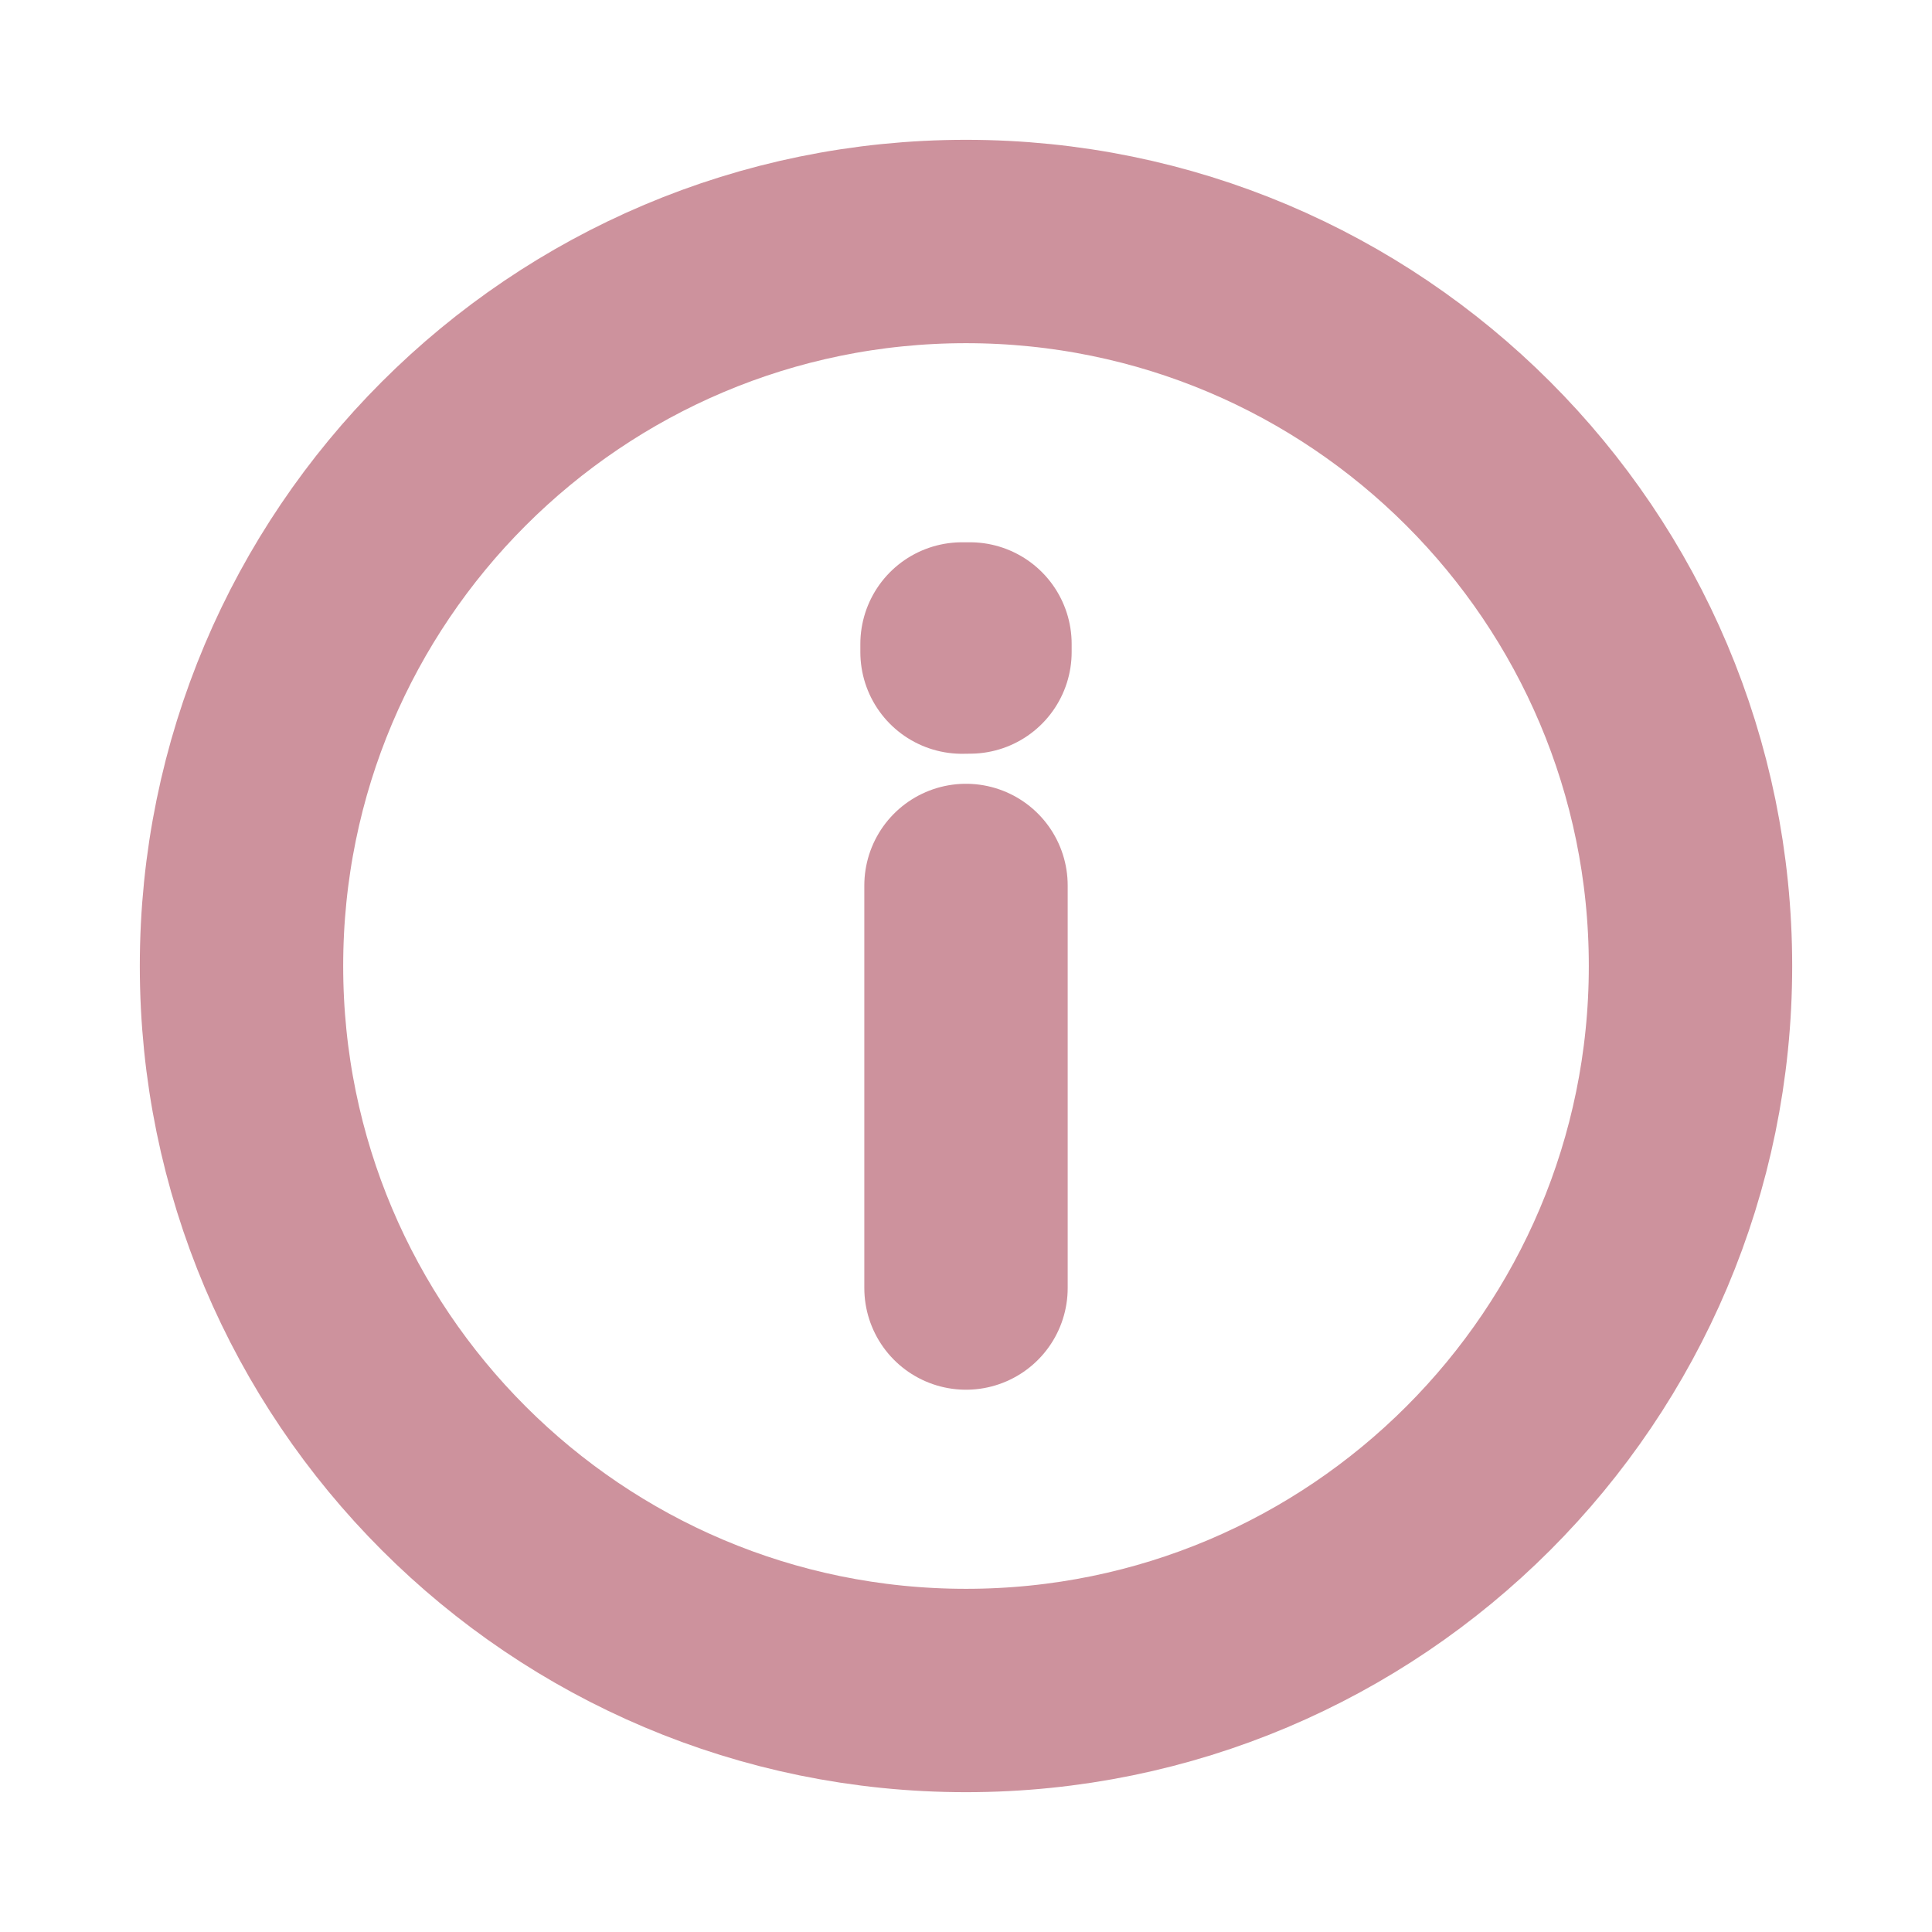 <svg width="19" height="19" viewBox="0 0 19 19" fill="none" xmlns="http://www.w3.org/2000/svg">
<path d="M9.5 8.708V12.667M9.5 16.625C5.565 16.625 2.375 13.435 2.375 9.5C2.375 5.565 5.565 2.375 9.5 2.375C13.435 2.375 16.625 5.565 16.625 9.5C16.625 13.435 13.435 16.625 9.5 16.625ZM9.539 6.333V6.412L9.461 6.413V6.333H9.539Z" stroke="#CD929D" stroke-width="2" stroke-linecap="round" stroke-linejoin="round"/>
</svg>
